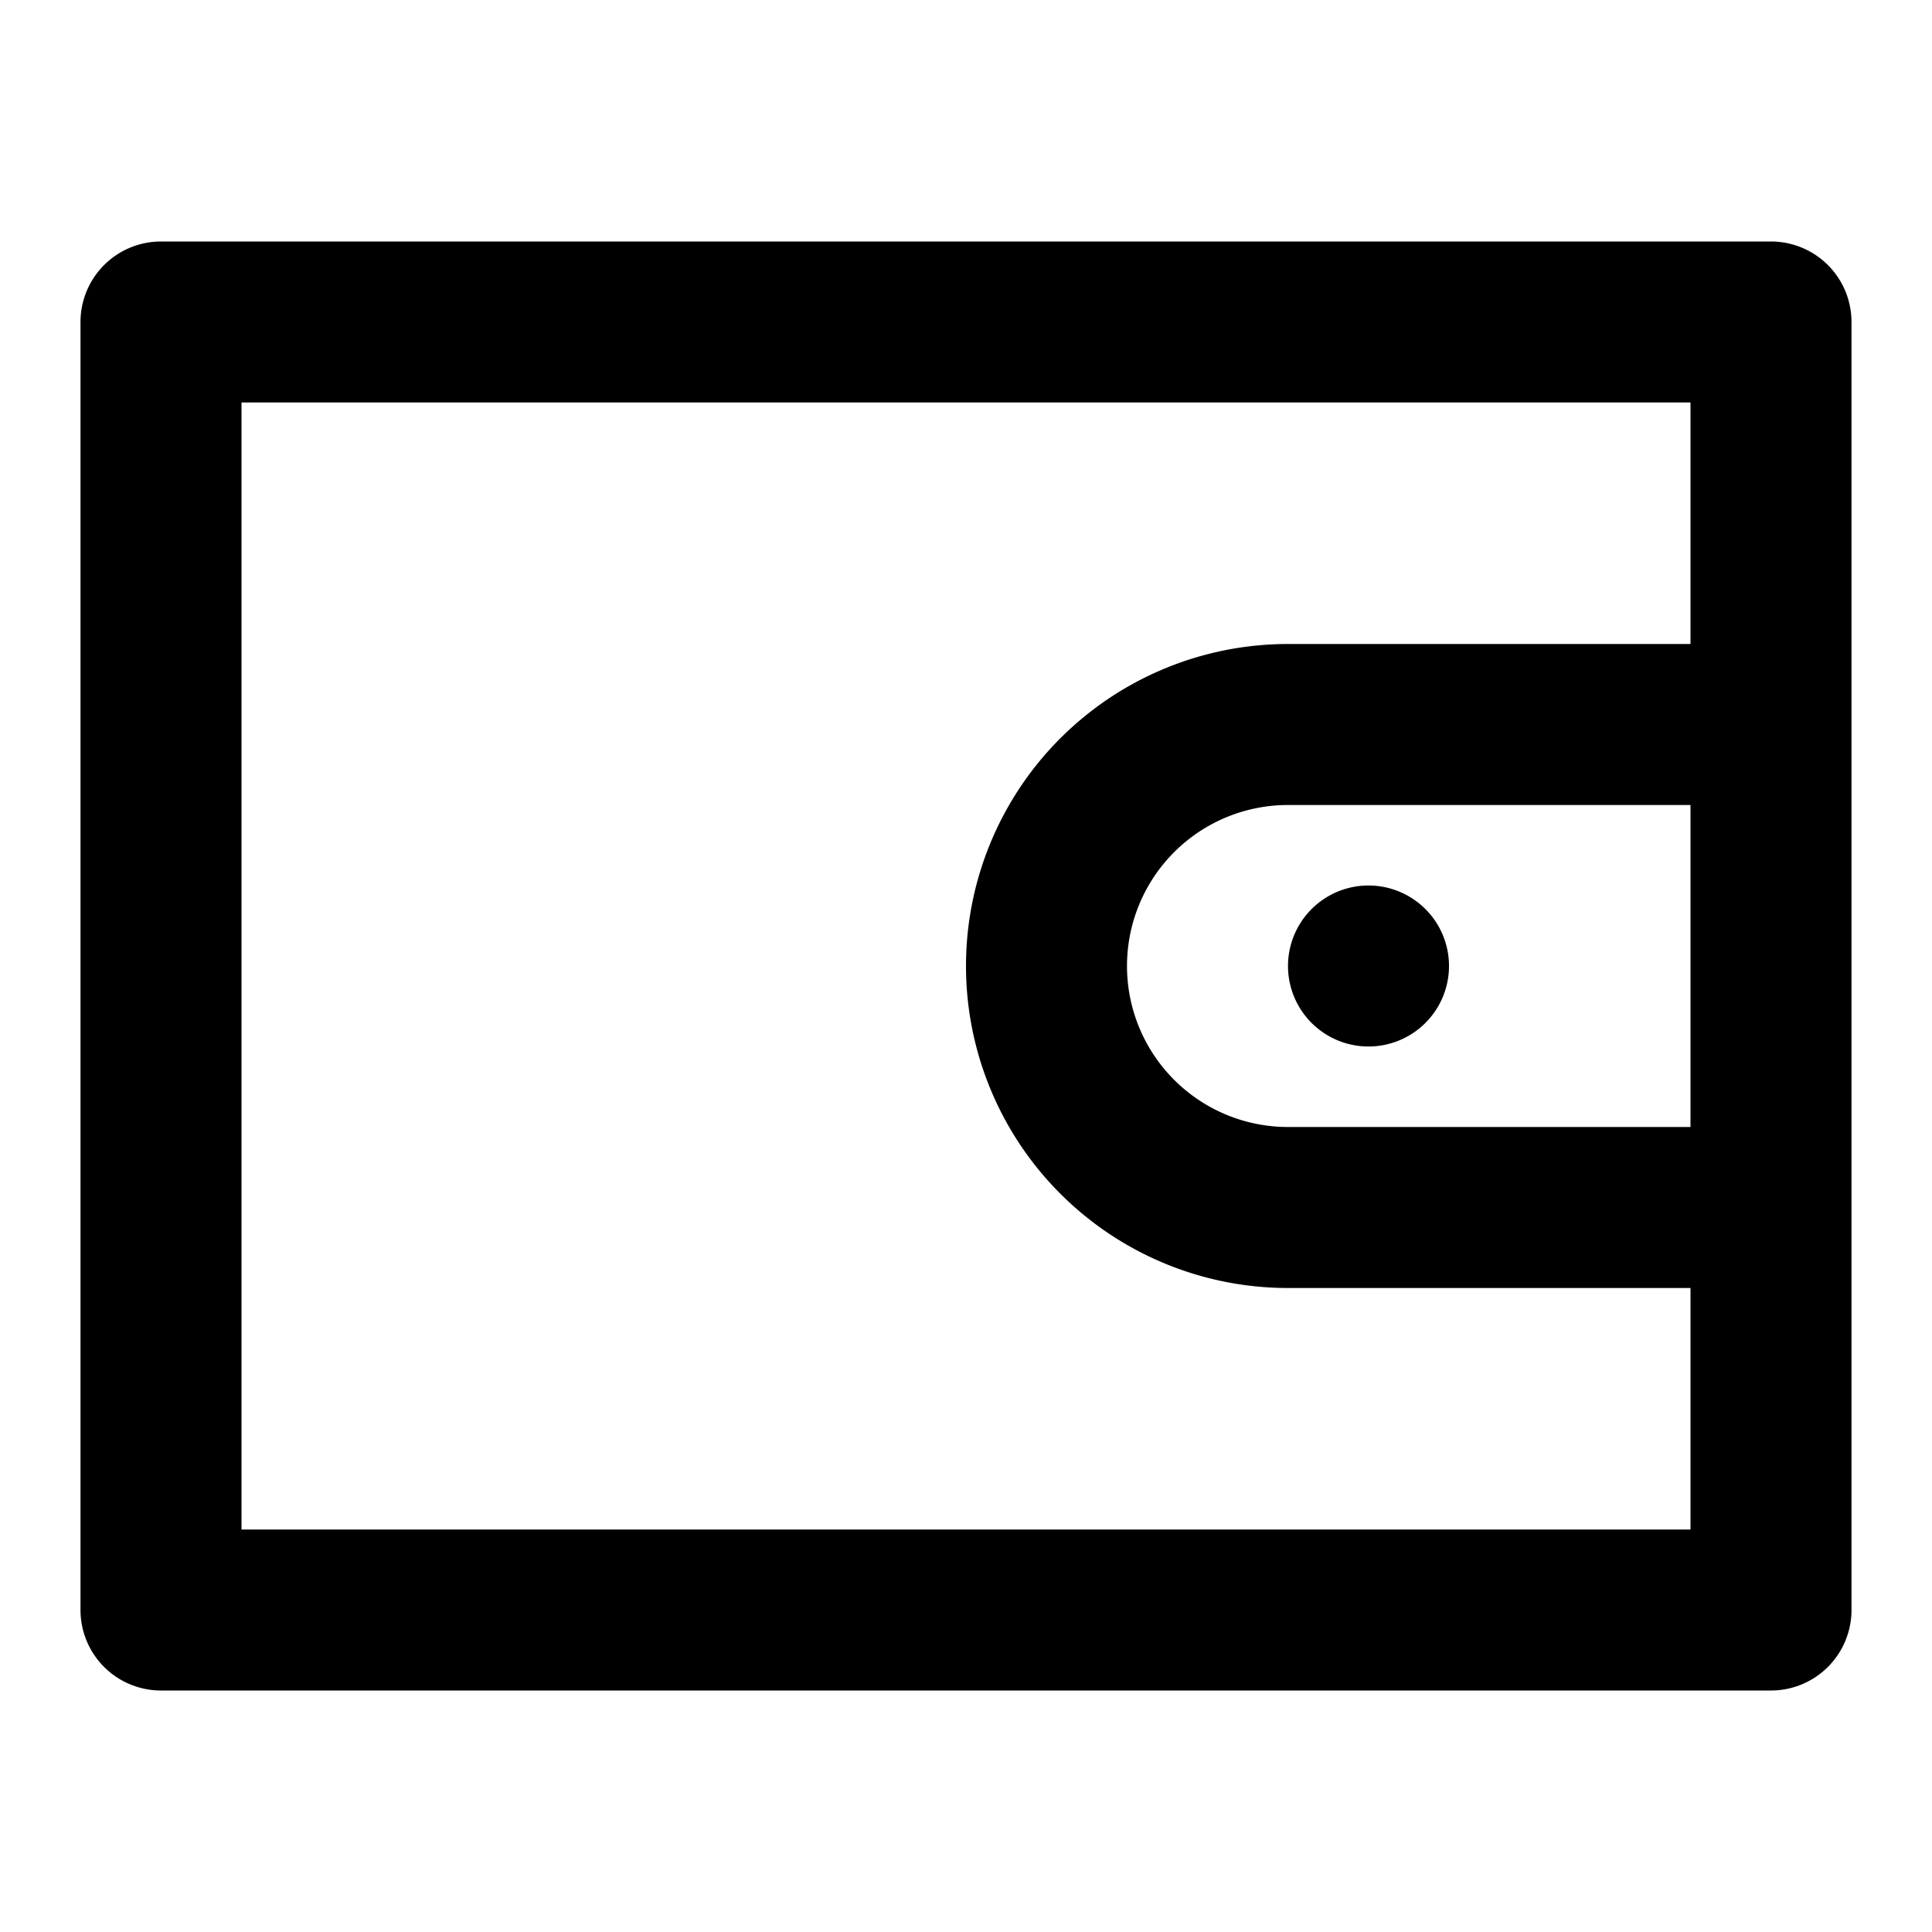 <svg xmlns="http://www.w3.org/2000/svg" width="768" height="768" viewBox="0 0 768 768"><defs><style>.a{opacity:0;}</style></defs><title>wallet</title><path d="M704,96H64a32,32,0,0,0-32,32V640a32,32,0,0,0,32,32H704a32,32,0,0,0,32-32V128A32,32,0,0,0,704,96ZM96,608V160H672v96H512a128,128,0,0,0,0,256H672v96ZM672,448H512a64,64,0,0,1,0-128H672ZM512,384a32,32,0,1,1,32,32A32,32,0,0,1,512,384Z"/><rect class="a" width="768" height="768"/></svg>